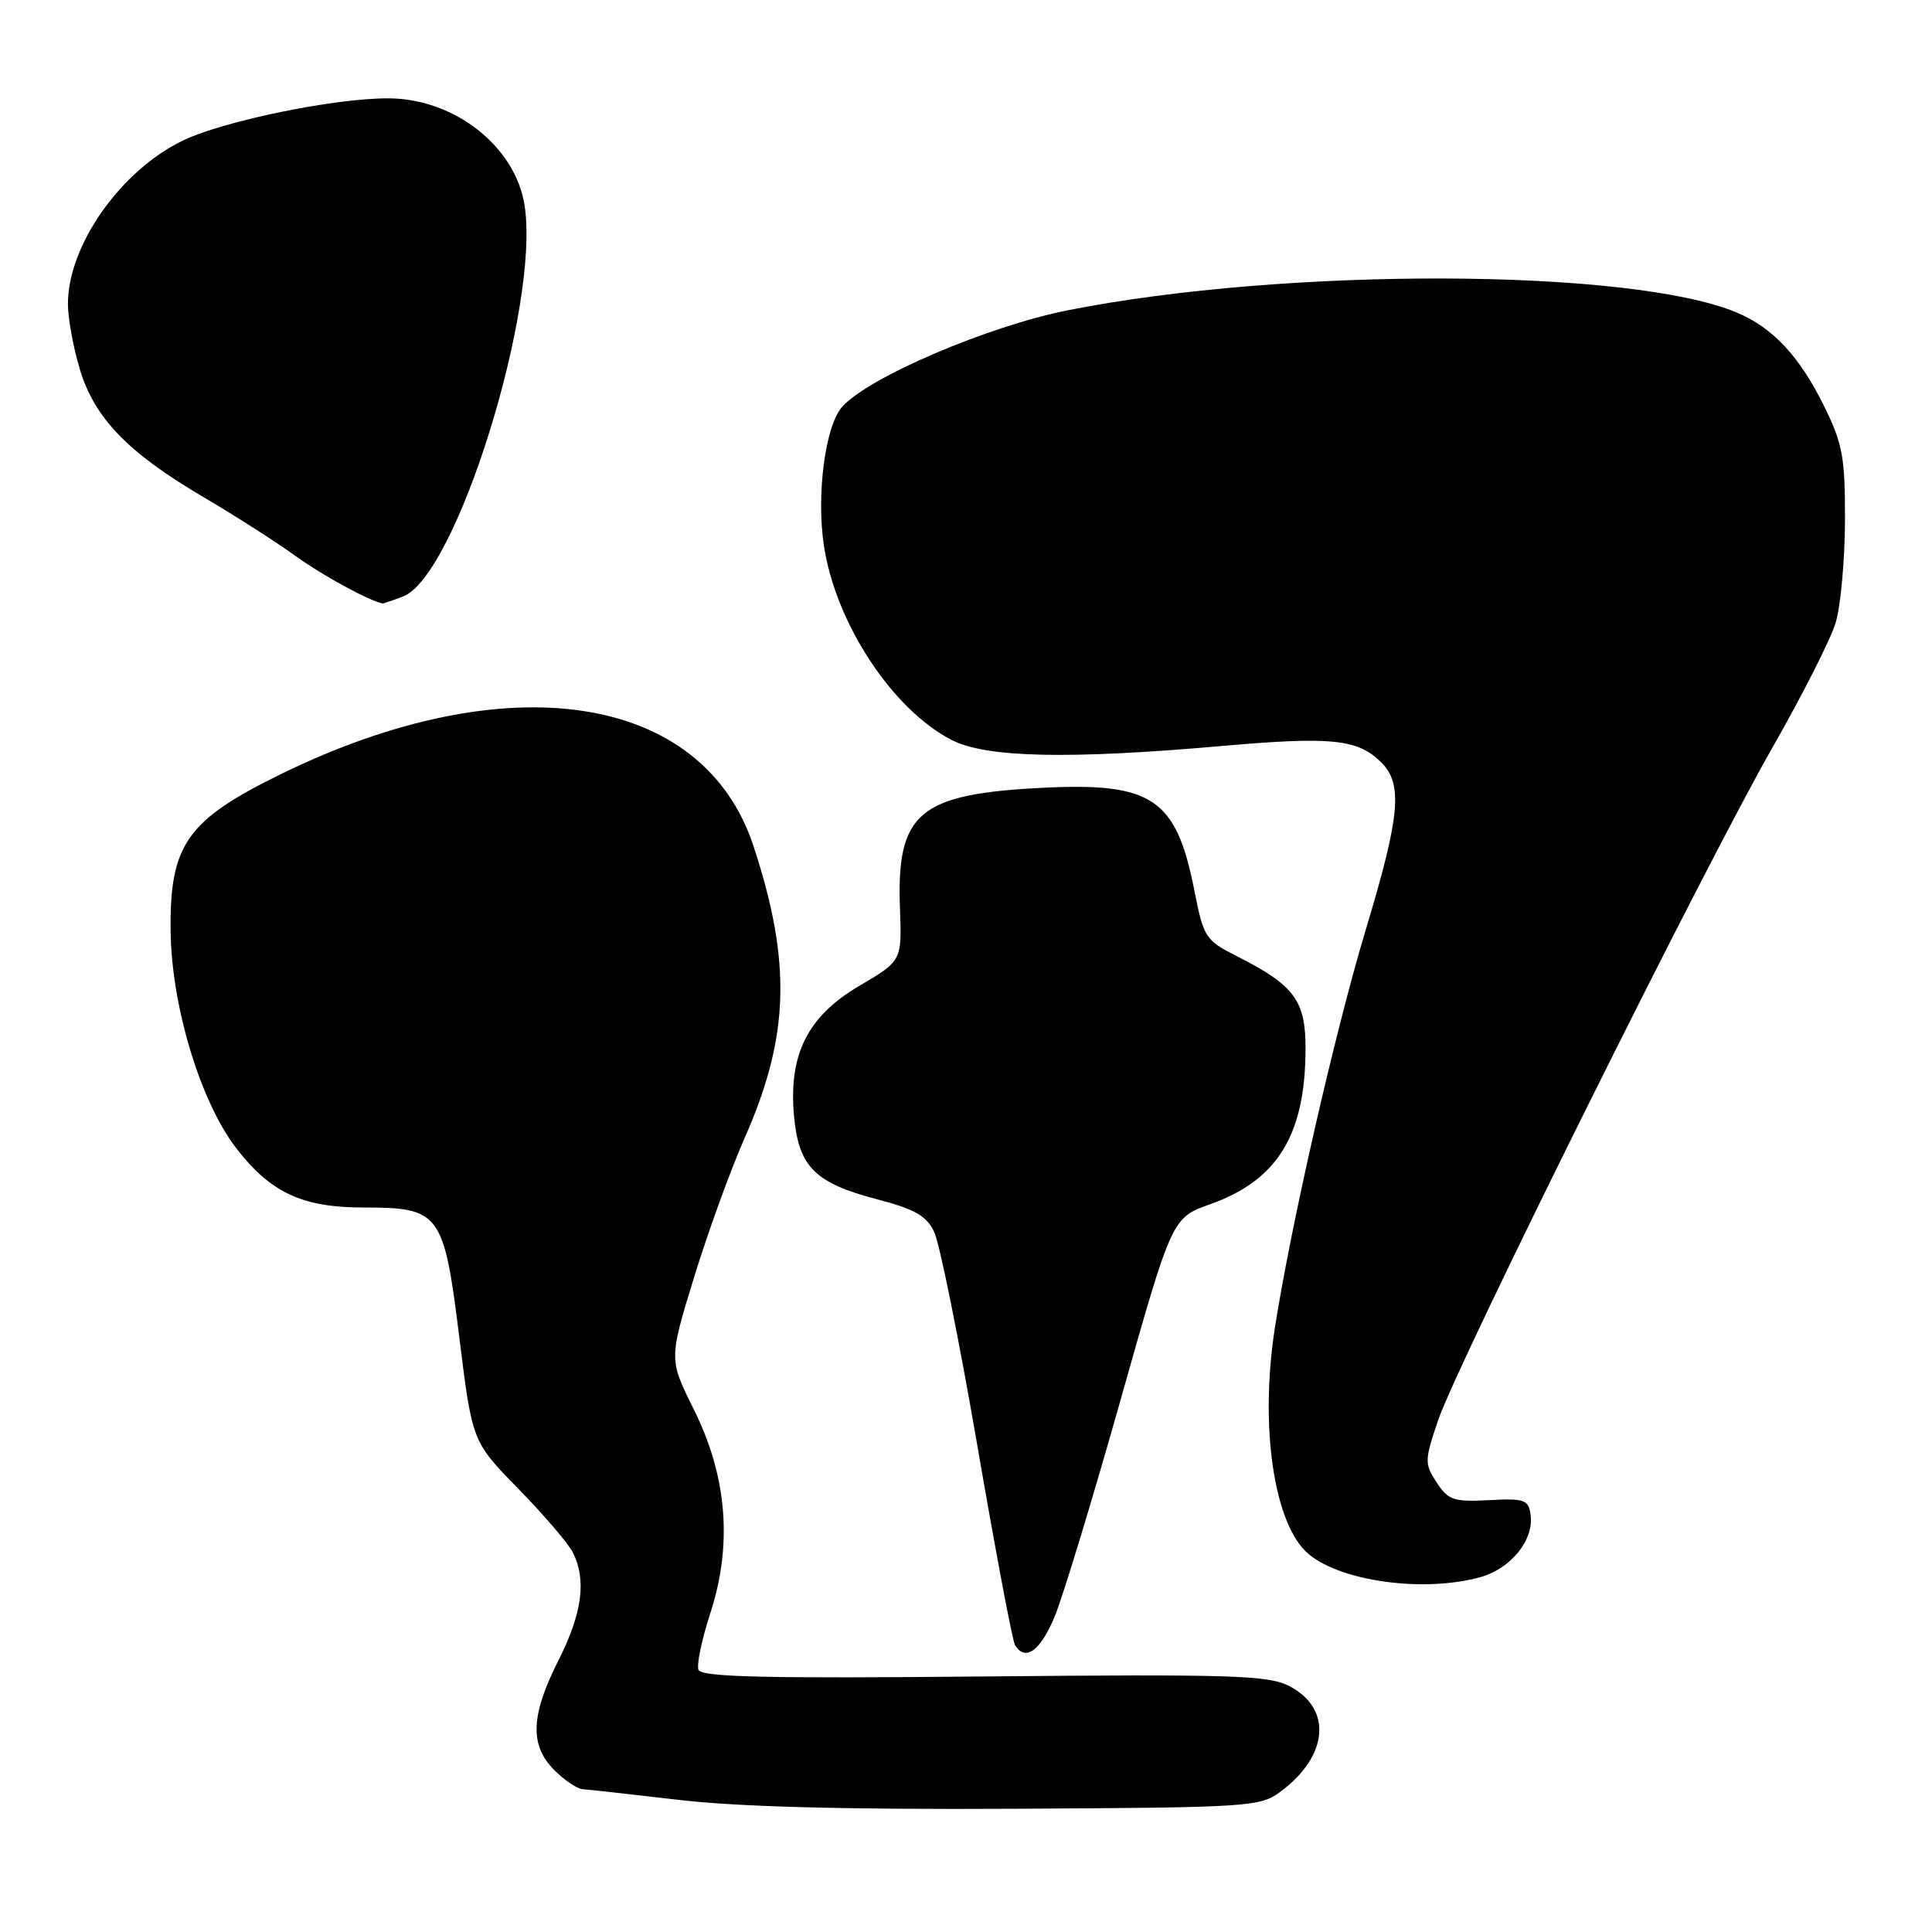 <?xml version="1.0" encoding="UTF-8" standalone="no"?>
<!DOCTYPE svg PUBLIC "-//W3C//DTD SVG 1.1//EN" "http://www.w3.org/Graphics/SVG/1.1/DTD/svg11.dtd" >
<svg xmlns="http://www.w3.org/2000/svg" xmlns:xlink="http://www.w3.org/1999/xlink" version="1.1" viewBox="0 0 256 256">
 <g >
 <path fill="currentColor"
d=" M 169.68 237.40 C 176.05 232.67 176.57 226.38 170.83 223.41 C 168.06 221.98 163.31 221.83 130.35 222.14 C 101.38 222.42 92.92 222.22 92.55 221.26 C 92.29 220.59 92.99 217.21 94.12 213.76 C 97.08 204.68 96.35 195.65 91.96 186.81 C 88.63 180.12 88.63 180.12 91.95 169.31 C 93.77 163.36 96.80 155.02 98.68 150.76 C 104.61 137.34 104.91 127.55 99.85 112.13 C 93.18 91.81 67.29 87.86 37.23 102.57 C 24.73 108.69 22.46 111.93 22.61 123.44 C 22.73 133.33 26.56 145.97 31.28 152.11 C 35.83 158.02 40.05 160.00 48.12 160.00 C 58.33 160.00 58.81 160.65 60.87 177.28 C 62.57 191.01 62.57 191.01 68.67 197.26 C 72.03 200.69 75.27 204.48 75.89 205.68 C 77.74 209.32 77.16 213.75 74.00 220.00 C 70.31 227.31 70.16 231.25 73.45 234.55 C 74.80 235.90 76.49 237.03 77.20 237.08 C 77.92 237.12 83.67 237.76 90.00 238.50 C 97.78 239.41 112.07 239.79 134.18 239.67 C 165.66 239.51 166.96 239.42 169.68 237.40 Z  M 139.73 214.25 C 140.82 211.64 144.76 198.67 148.50 185.43 C 155.29 161.37 155.29 161.37 160.35 159.57 C 169.29 156.39 172.98 150.37 172.99 138.92 C 173.00 132.57 171.51 130.56 163.93 126.72 C 159.72 124.59 159.49 124.24 158.26 118.00 C 155.87 105.83 152.69 103.67 138.27 104.38 C 121.71 105.20 118.78 107.66 119.25 120.41 C 119.50 127.32 119.50 127.32 113.83 130.65 C 106.95 134.71 104.44 139.79 105.23 148.07 C 105.86 154.61 108.03 156.77 116.14 158.89 C 121.23 160.22 122.76 161.09 123.79 163.25 C 124.50 164.74 127.07 177.44 129.49 191.48 C 131.91 205.52 134.16 217.46 134.50 218.00 C 135.86 220.19 137.85 218.76 139.73 214.25 Z  M 196.15 208.98 C 200.22 207.85 203.29 204.03 202.81 200.69 C 202.53 198.71 201.99 198.53 197.29 198.78 C 192.62 199.02 191.90 198.78 190.36 196.43 C 188.74 193.95 188.75 193.53 190.57 188.16 C 193.13 180.63 225.84 114.81 234.89 99.00 C 238.82 92.12 242.58 84.70 243.24 82.50 C 243.90 80.30 244.45 74.22 244.47 69.00 C 244.49 60.62 244.17 58.83 241.73 53.87 C 238.48 47.24 234.90 43.40 230.10 41.40 C 216.06 35.53 170.41 35.38 141.50 41.11 C 130.94 43.21 115.18 49.94 111.61 53.88 C 109.36 56.37 108.15 65.49 109.17 72.29 C 110.72 82.58 118.27 94.06 126.14 98.07 C 130.71 100.40 141.62 100.64 162.00 98.84 C 176.47 97.57 179.93 97.93 183.03 101.03 C 185.91 103.91 185.52 108.10 180.98 123.16 C 176.89 136.74 171.03 162.44 168.92 176.00 C 166.88 189.14 168.83 202.13 173.42 205.94 C 177.81 209.58 188.73 211.04 196.15 208.98 Z  M 53.40 79.04 C 60.45 76.36 71.54 40.75 69.52 27.28 C 68.35 19.46 60.26 13.07 51.50 13.03 C 44.40 12.99 29.65 16.02 24.26 18.61 C 15.98 22.60 9.00 32.51 9.00 40.29 C 9.00 42.13 9.70 45.99 10.56 48.87 C 12.49 55.38 16.95 59.99 27.01 65.90 C 31.13 68.32 36.58 71.81 39.13 73.65 C 42.71 76.24 48.80 79.56 50.68 79.96 C 50.79 79.98 52.01 79.57 53.40 79.04 Z "/>
</g>
</svg>